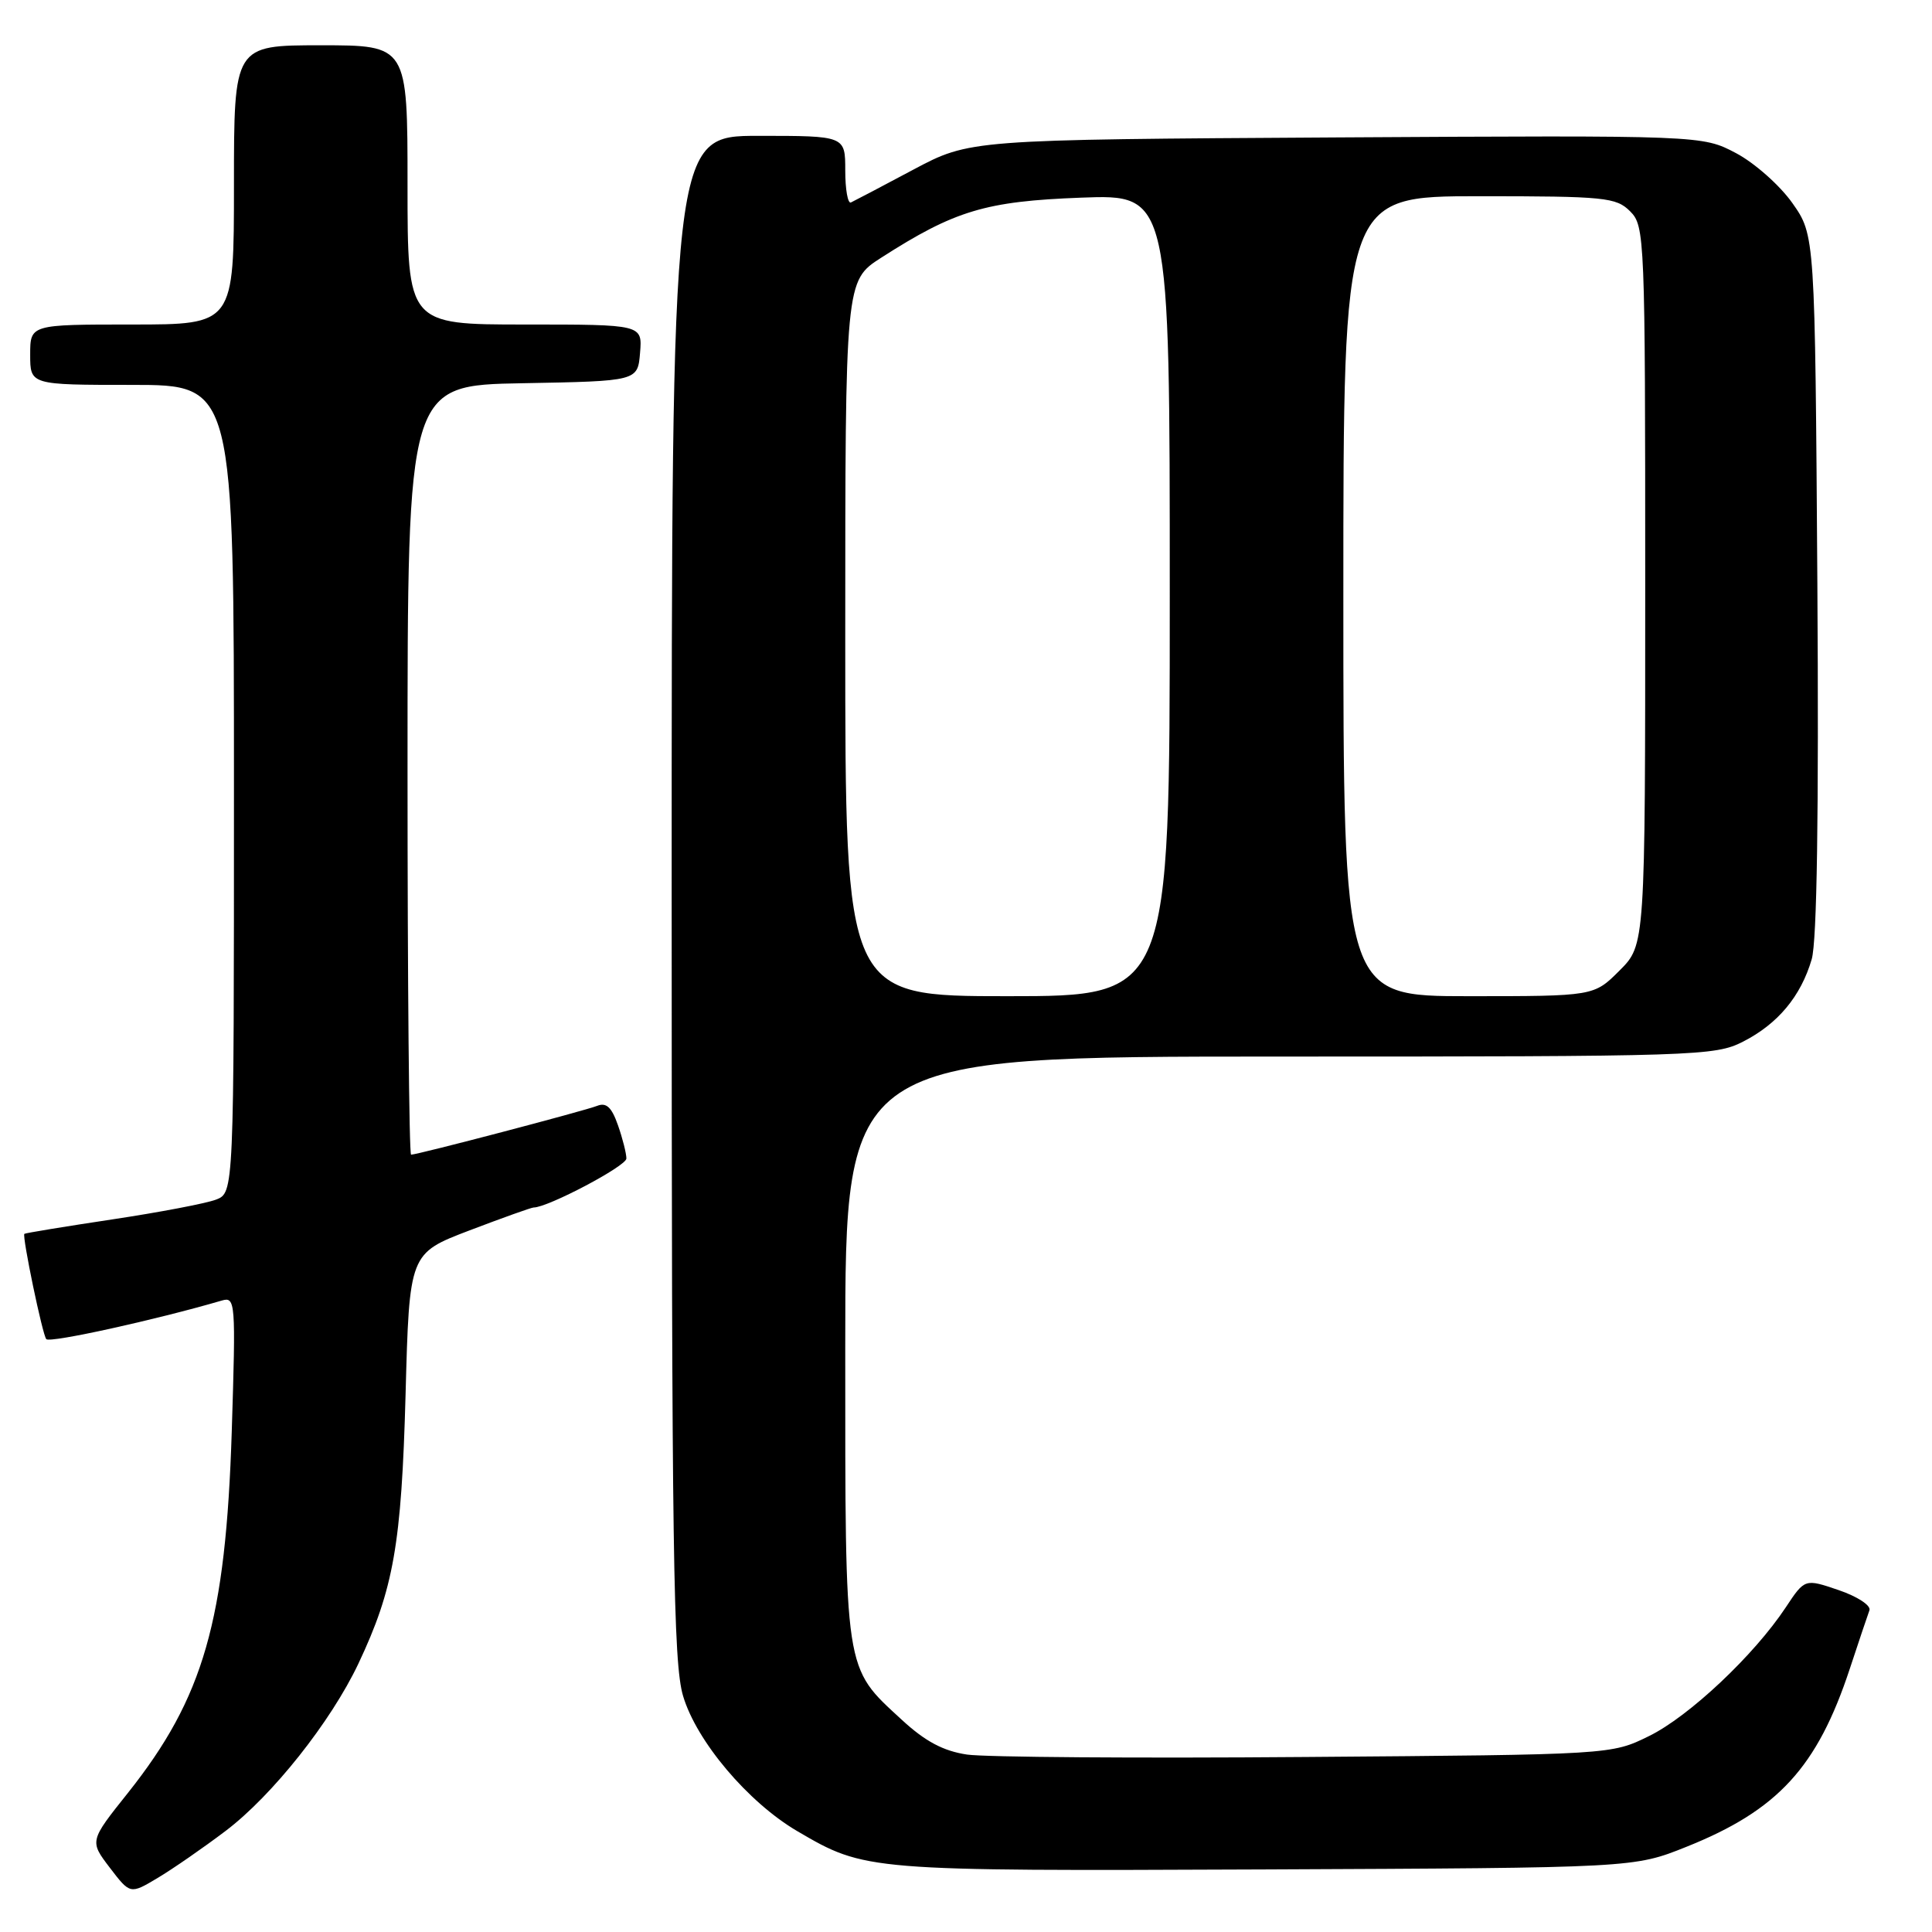 <?xml version="1.0" encoding="UTF-8" standalone="no"?>
<!DOCTYPE svg PUBLIC "-//W3C//DTD SVG 1.1//EN" "http://www.w3.org/Graphics/SVG/1.1/DTD/svg11.dtd" >
<svg xmlns="http://www.w3.org/2000/svg" xmlns:xlink="http://www.w3.org/1999/xlink" version="1.1" viewBox="0 0 256 256">
 <g >
 <path fill="currentColor"
d=" M 29.89 242.61 C 36.06 237.95 43.84 228.15 47.49 220.44 C 52.16 210.55 53.20 204.62 53.74 184.79 C 54.24 166.08 54.24 166.08 62.20 163.04 C 66.59 161.37 70.41 160.00 70.71 160.00 C 72.59 160.00 83.00 154.51 83.00 153.51 C 83.00 152.84 82.50 150.85 81.88 149.09 C 81.05 146.71 80.34 146.05 79.13 146.53 C 77.47 147.19 55.34 153.00 54.47 153.00 C 54.21 153.00 54.00 130.06 54.00 102.03 C 54.00 51.05 54.00 51.05 69.25 50.78 C 84.50 50.50 84.50 50.50 84.81 46.75 C 85.12 43.00 85.12 43.00 69.56 43.00 C 54.00 43.00 54.00 43.00 54.00 24.50 C 54.00 6.00 54.00 6.00 42.50 6.00 C 31.00 6.00 31.00 6.00 31.00 24.50 C 31.00 43.00 31.00 43.00 17.50 43.00 C 4.00 43.00 4.00 43.00 4.00 47.00 C 4.00 51.00 4.00 51.00 17.50 51.00 C 31.00 51.00 31.00 51.00 31.00 104.52 C 31.00 158.05 31.00 158.05 28.61 158.96 C 27.30 159.46 21.11 160.64 14.86 161.58 C 8.61 162.52 3.38 163.38 3.23 163.49 C 2.90 163.75 5.65 177.00 6.14 177.45 C 6.69 177.96 20.60 174.90 29.39 172.33 C 31.20 171.80 31.25 172.47 30.71 189.64 C 29.91 214.77 26.99 224.94 16.95 237.57 C 11.86 243.95 11.86 243.95 14.55 247.48 C 17.25 251.01 17.25 251.01 20.87 248.85 C 22.87 247.66 26.93 244.85 29.89 242.61 Z  M 223.44 244.72 C 235.58 239.87 240.80 234.18 245.11 221.11 C 246.31 217.47 247.48 213.99 247.71 213.37 C 247.94 212.74 246.11 211.54 243.64 210.70 C 239.15 209.17 239.15 209.17 236.62 212.99 C 232.43 219.32 223.81 227.44 218.50 230.04 C 213.50 232.50 213.50 232.50 173.00 232.81 C 150.72 232.99 130.54 232.84 128.14 232.49 C 124.99 232.02 122.60 230.75 119.49 227.88 C 111.82 220.81 112.00 222.01 112.00 178.60 C 112.00 140.00 112.00 140.00 169.54 140.00 C 224.83 140.00 227.23 139.92 230.95 138.03 C 235.58 135.67 238.62 132.02 240.06 127.11 C 240.76 124.73 241.01 107.81 240.81 77.33 C 240.50 31.17 240.50 31.17 237.50 26.91 C 235.85 24.57 232.49 21.59 230.03 20.29 C 225.55 17.93 225.55 17.93 177.03 18.21 C 128.50 18.50 128.50 18.50 121.00 22.49 C 116.88 24.69 113.16 26.64 112.75 26.83 C 112.34 27.01 112.00 25.10 112.00 22.58 C 112.00 18.00 112.00 18.00 100.50 18.00 C 89.00 18.00 89.00 18.00 89.00 118.82 C 89.00 205.82 89.21 220.33 90.51 224.72 C 92.30 230.74 99.12 238.81 105.65 242.64 C 114.65 247.91 114.80 247.93 167.50 247.71 C 216.50 247.50 216.50 247.50 223.44 244.72 Z  M 112.00 84.60 C 112.00 37.21 112.00 37.21 116.76 34.15 C 126.52 27.89 130.59 26.67 143.25 26.19 C 155.00 25.75 155.00 25.75 155.00 78.88 C 155.00 132.00 155.00 132.00 133.50 132.00 C 112.00 132.00 112.00 132.00 112.00 84.60 Z  M 178.00 79.00 C 178.00 26.00 178.00 26.00 196.00 26.00 C 212.67 26.00 214.15 26.15 216.00 28.00 C 217.94 29.94 218.00 31.33 218.00 77.60 C 218.00 125.20 218.00 125.20 214.60 128.60 C 211.20 132.00 211.20 132.00 194.60 132.00 C 178.00 132.00 178.00 132.00 178.00 79.00 Z "/>
</g>
</svg>